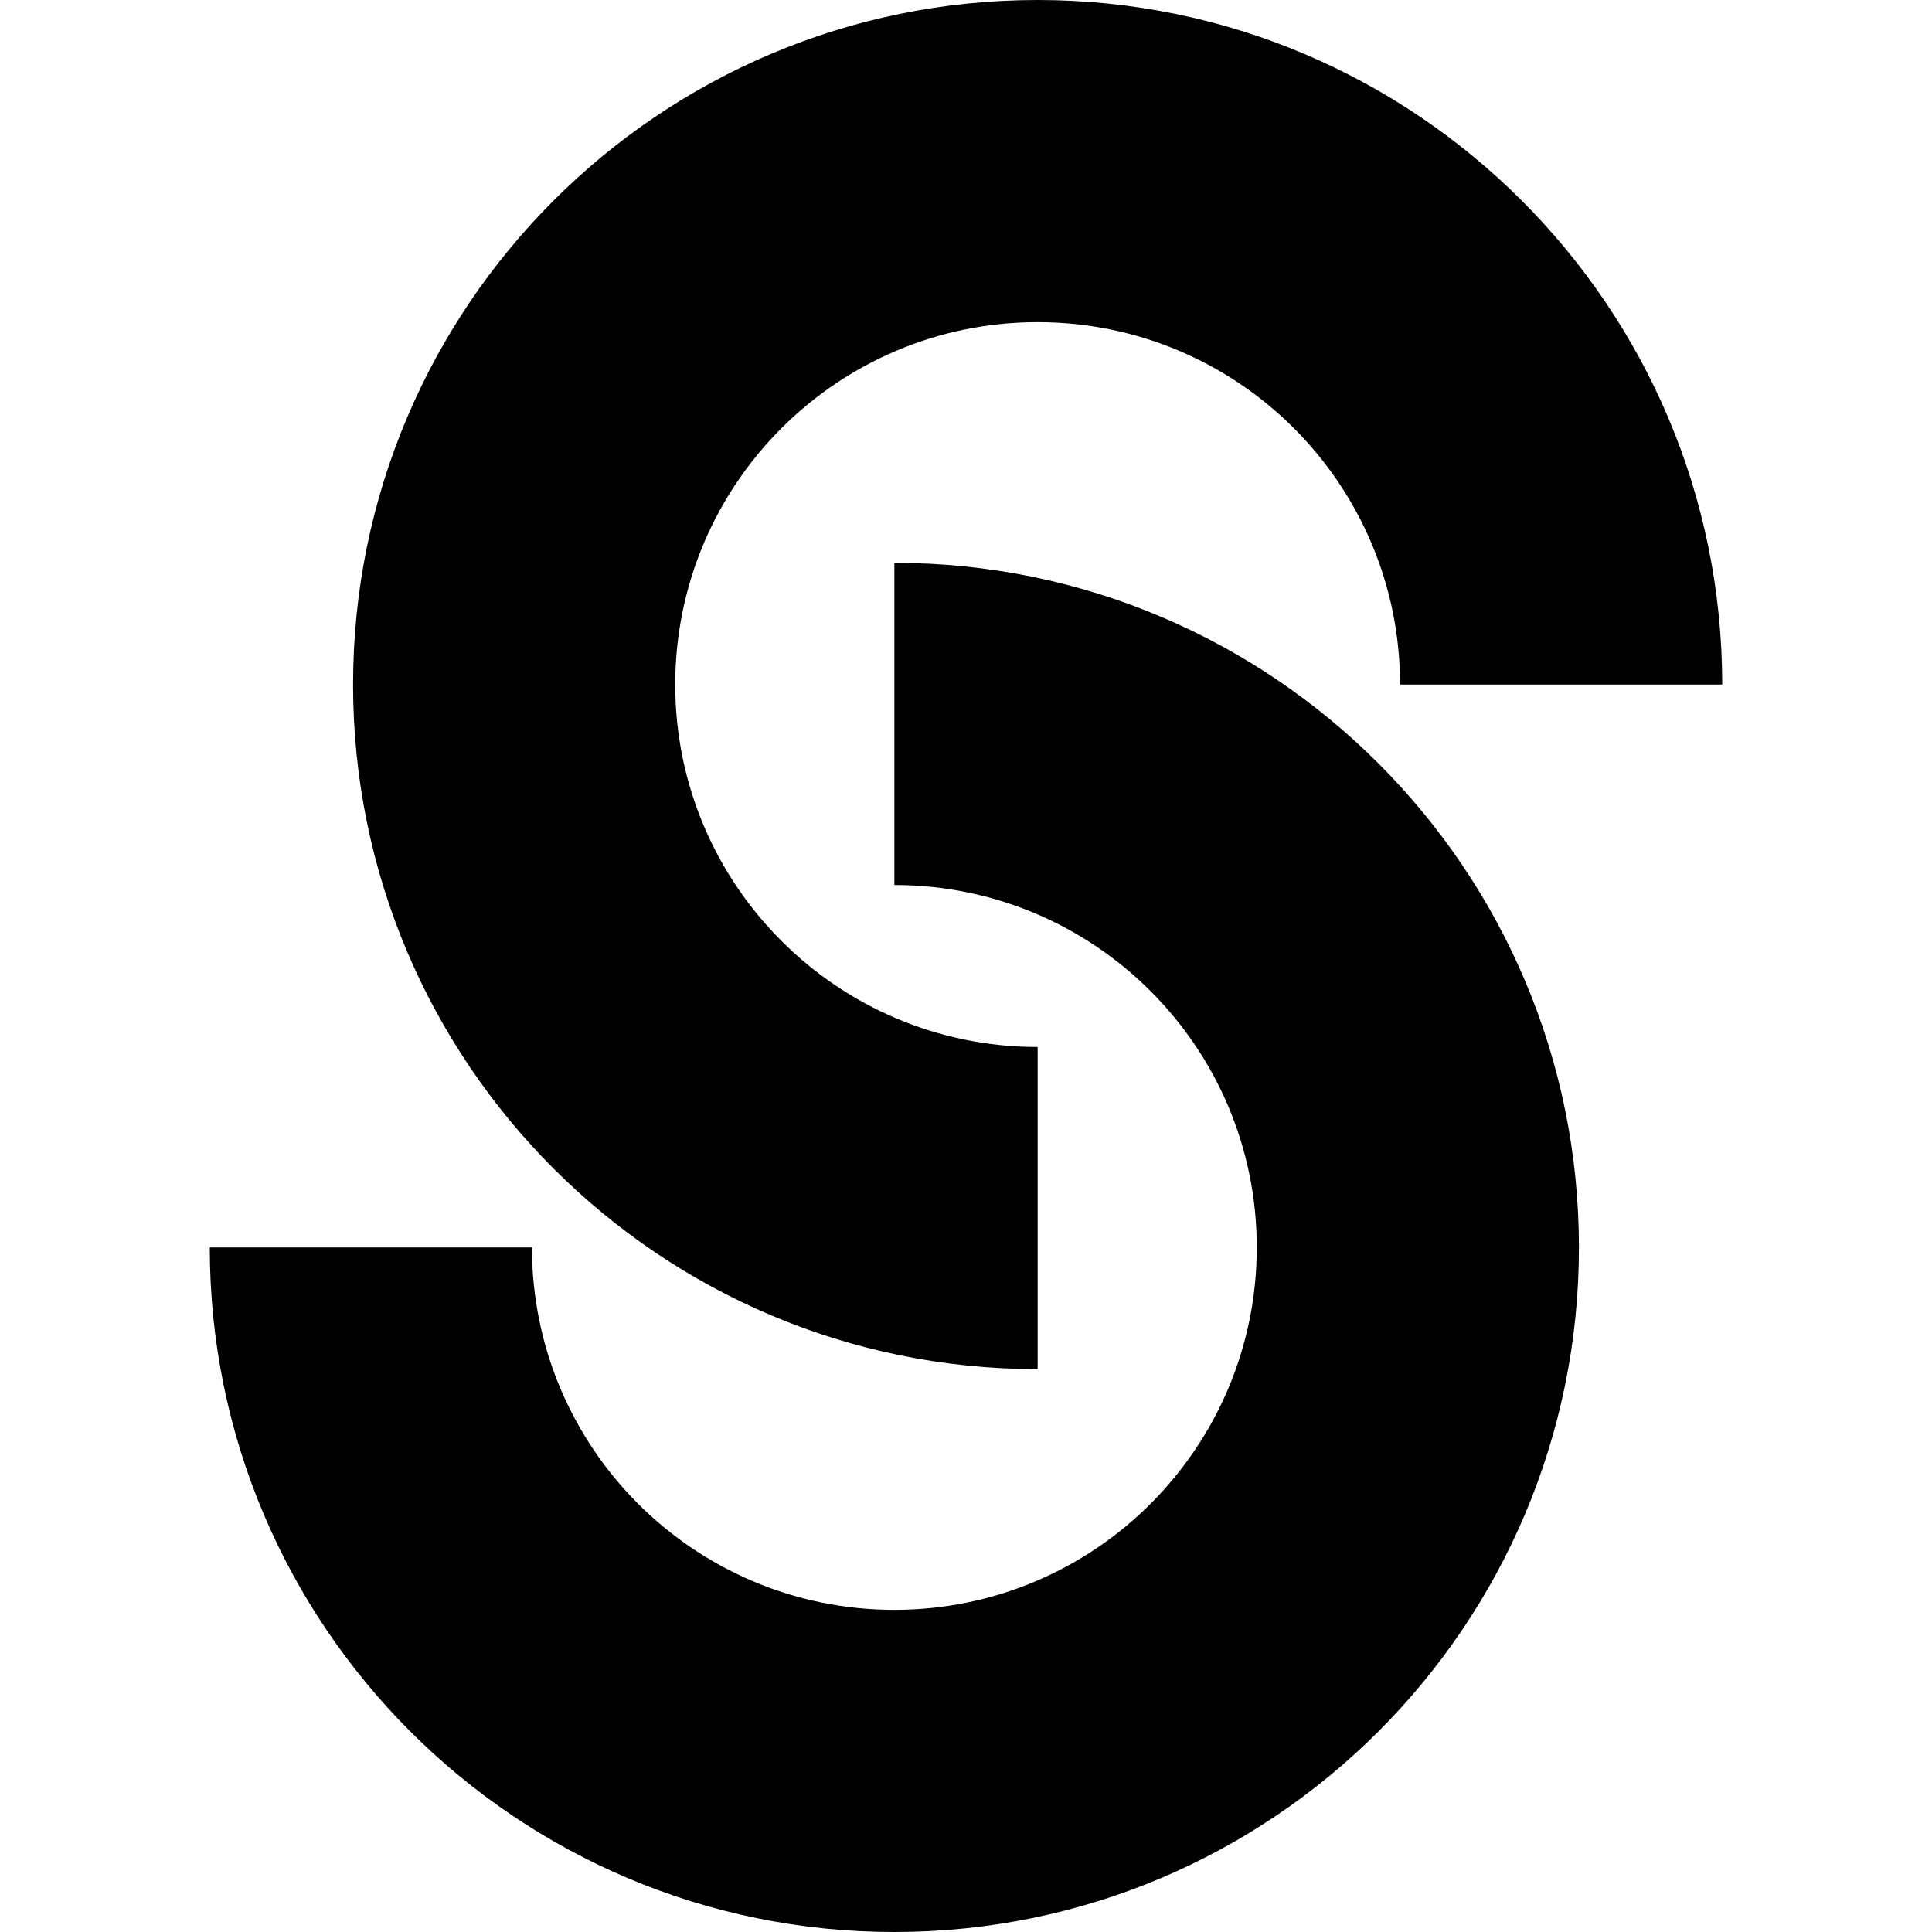 <?xml version="1.0" encoding="iso-8859-1"?><svg height="200px" viewBox="0.0 0.0 24.0 24.0" width="200px" xmlns="http://www.w3.org/2000/svg"><path animation_id="0" d="M12.89 17.008 C10.542 17.008 8.416 16.056 6.877 14.517 C5.338 12.978 4.386 10.852 4.386 8.504 C4.386 6.156 5.338 4.03 6.877 2.491 C8.416 0.952 10.542 0.0 12.89 0.0 C15.238 0.0 17.364 0.952 18.903 2.491 C20.442 4.03 21.394 6.156 21.394 8.504 L17.392 8.504 C17.392 7.261 16.888 6.135 16.074 5.32 C15.259 4.506 14.134 4.002 12.89 4.002 C11.647 4.002 10.521 4.506 9.707 5.32 C8.892 6.135 8.388 7.261 8.388 8.504 C8.388 9.747 8.892 10.873 9.707 11.688 C10.521 12.502 11.647 13.006 12.89 13.006 L12.89 17.008" fill="black" fill-opacity="1.0" filling="0"/>
<path animation_id="1" d="M11.11 6.992 C13.458 6.992 15.584 7.944 17.123 9.483 C18.662 11.022 19.614 13.148 19.614 15.496 C19.614 17.844 18.662 19.97 17.123 21.509 C15.584 23.048 13.458 24.0 11.11 24.0 C8.762 24.0 6.636 23.048 5.097 21.509 C3.558 19.97 2.606 17.844 2.606 15.496 L6.608 15.496 C6.608 16.739 7.112 17.865 7.926 18.68 C8.741 19.494 9.866 19.998 11.11 19.998 C12.353 19.998 13.479 19.494 14.293 18.68 C15.108 17.865 15.612 16.739 15.612 15.496 C15.612 14.253 15.108 13.127 14.293 12.312 C13.479 11.498 12.353 10.994 11.11 10.994 L11.11 6.992" fill="black" fill-opacity="1.0" filling="0"/></svg>
